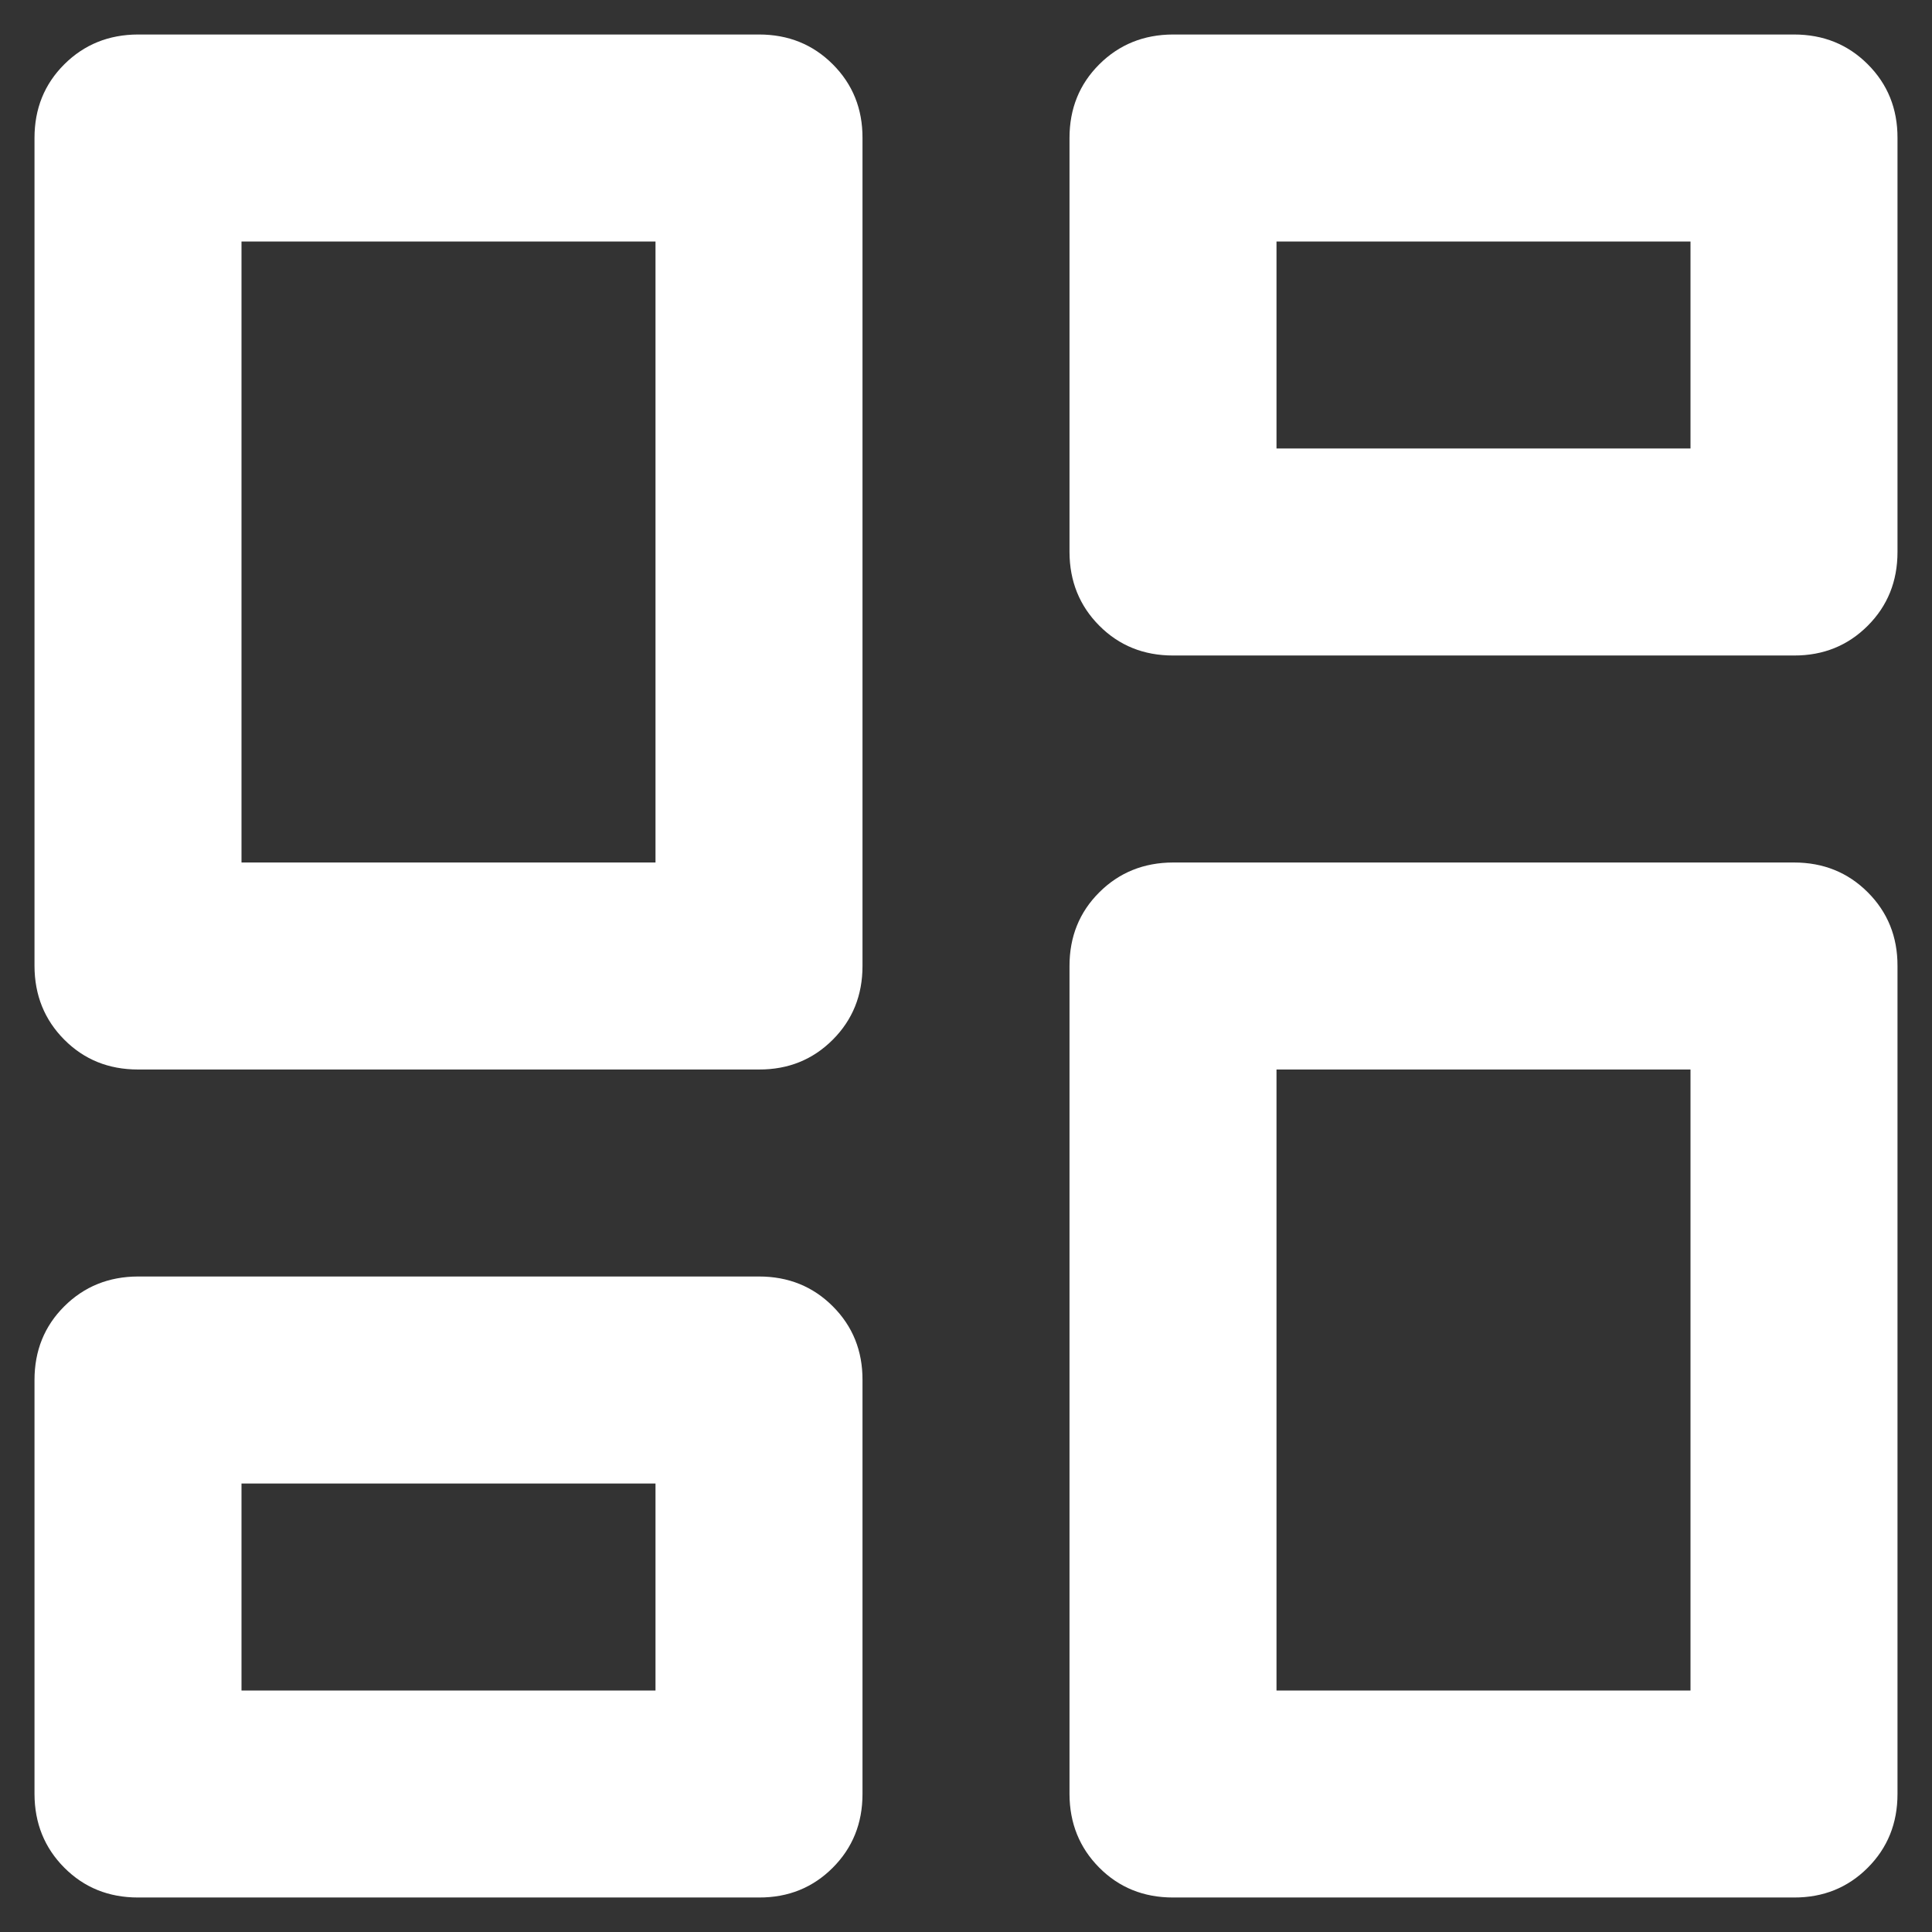 <svg width="21" height="21" viewBox="0 0 21 21" fill="none" xmlns="http://www.w3.org/2000/svg">
<rect x="0" y="0" width="21" height="21" fill="#333333" stroke="none"/>
<path d="M11.625 6V1.5C11.625 1.181 11.733 0.914 11.949 0.699C12.165 0.484 12.432 0.376 12.75 0.375H19.5C19.819 0.375 20.086 0.483 20.302 0.699C20.518 0.915 20.626 1.182 20.625 1.5V6C20.625 6.319 20.517 6.586 20.301 6.802C20.085 7.018 19.818 7.126 19.5 7.125H12.75C12.431 7.125 12.164 7.017 11.949 6.801C11.734 6.585 11.626 6.318 11.625 6ZM0.375 10.5V1.5C0.375 1.181 0.483 0.914 0.699 0.699C0.915 0.484 1.182 0.376 1.5 0.375H8.25C8.569 0.375 8.836 0.483 9.052 0.699C9.268 0.915 9.376 1.182 9.375 1.5V10.5C9.375 10.819 9.267 11.086 9.051 11.302C8.835 11.518 8.568 11.626 8.25 11.625H1.5C1.181 11.625 0.914 11.517 0.699 11.301C0.484 11.085 0.376 10.818 0.375 10.5ZM11.625 19.5V10.5C11.625 10.181 11.733 9.914 11.949 9.699C12.165 9.484 12.432 9.376 12.75 9.375H19.5C19.819 9.375 20.086 9.483 20.302 9.699C20.518 9.915 20.626 10.182 20.625 10.5V19.5C20.625 19.819 20.517 20.086 20.301 20.302C20.085 20.518 19.818 20.626 19.5 20.625H12.75C12.431 20.625 12.164 20.517 11.949 20.301C11.734 20.085 11.626 19.818 11.625 19.5ZM0.375 19.5V15C0.375 14.681 0.483 14.414 0.699 14.199C0.915 13.984 1.182 13.876 1.5 13.875H8.25C8.569 13.875 8.836 13.983 9.052 14.199C9.268 14.415 9.376 14.682 9.375 15V19.5C9.375 19.819 9.267 20.086 9.051 20.302C8.835 20.518 8.568 20.626 8.25 20.625H1.5C1.181 20.625 0.914 20.517 0.699 20.301C0.484 20.085 0.376 19.818 0.375 19.5ZM2.625 9.375H7.125V2.625H2.625V9.375ZM13.875 18.375H18.375V11.625H13.875V18.375ZM13.875 4.875H18.375V2.625H13.875V4.875ZM2.625 18.375H7.125V16.125H2.625V18.375Z" fill="white"/>
</svg>
